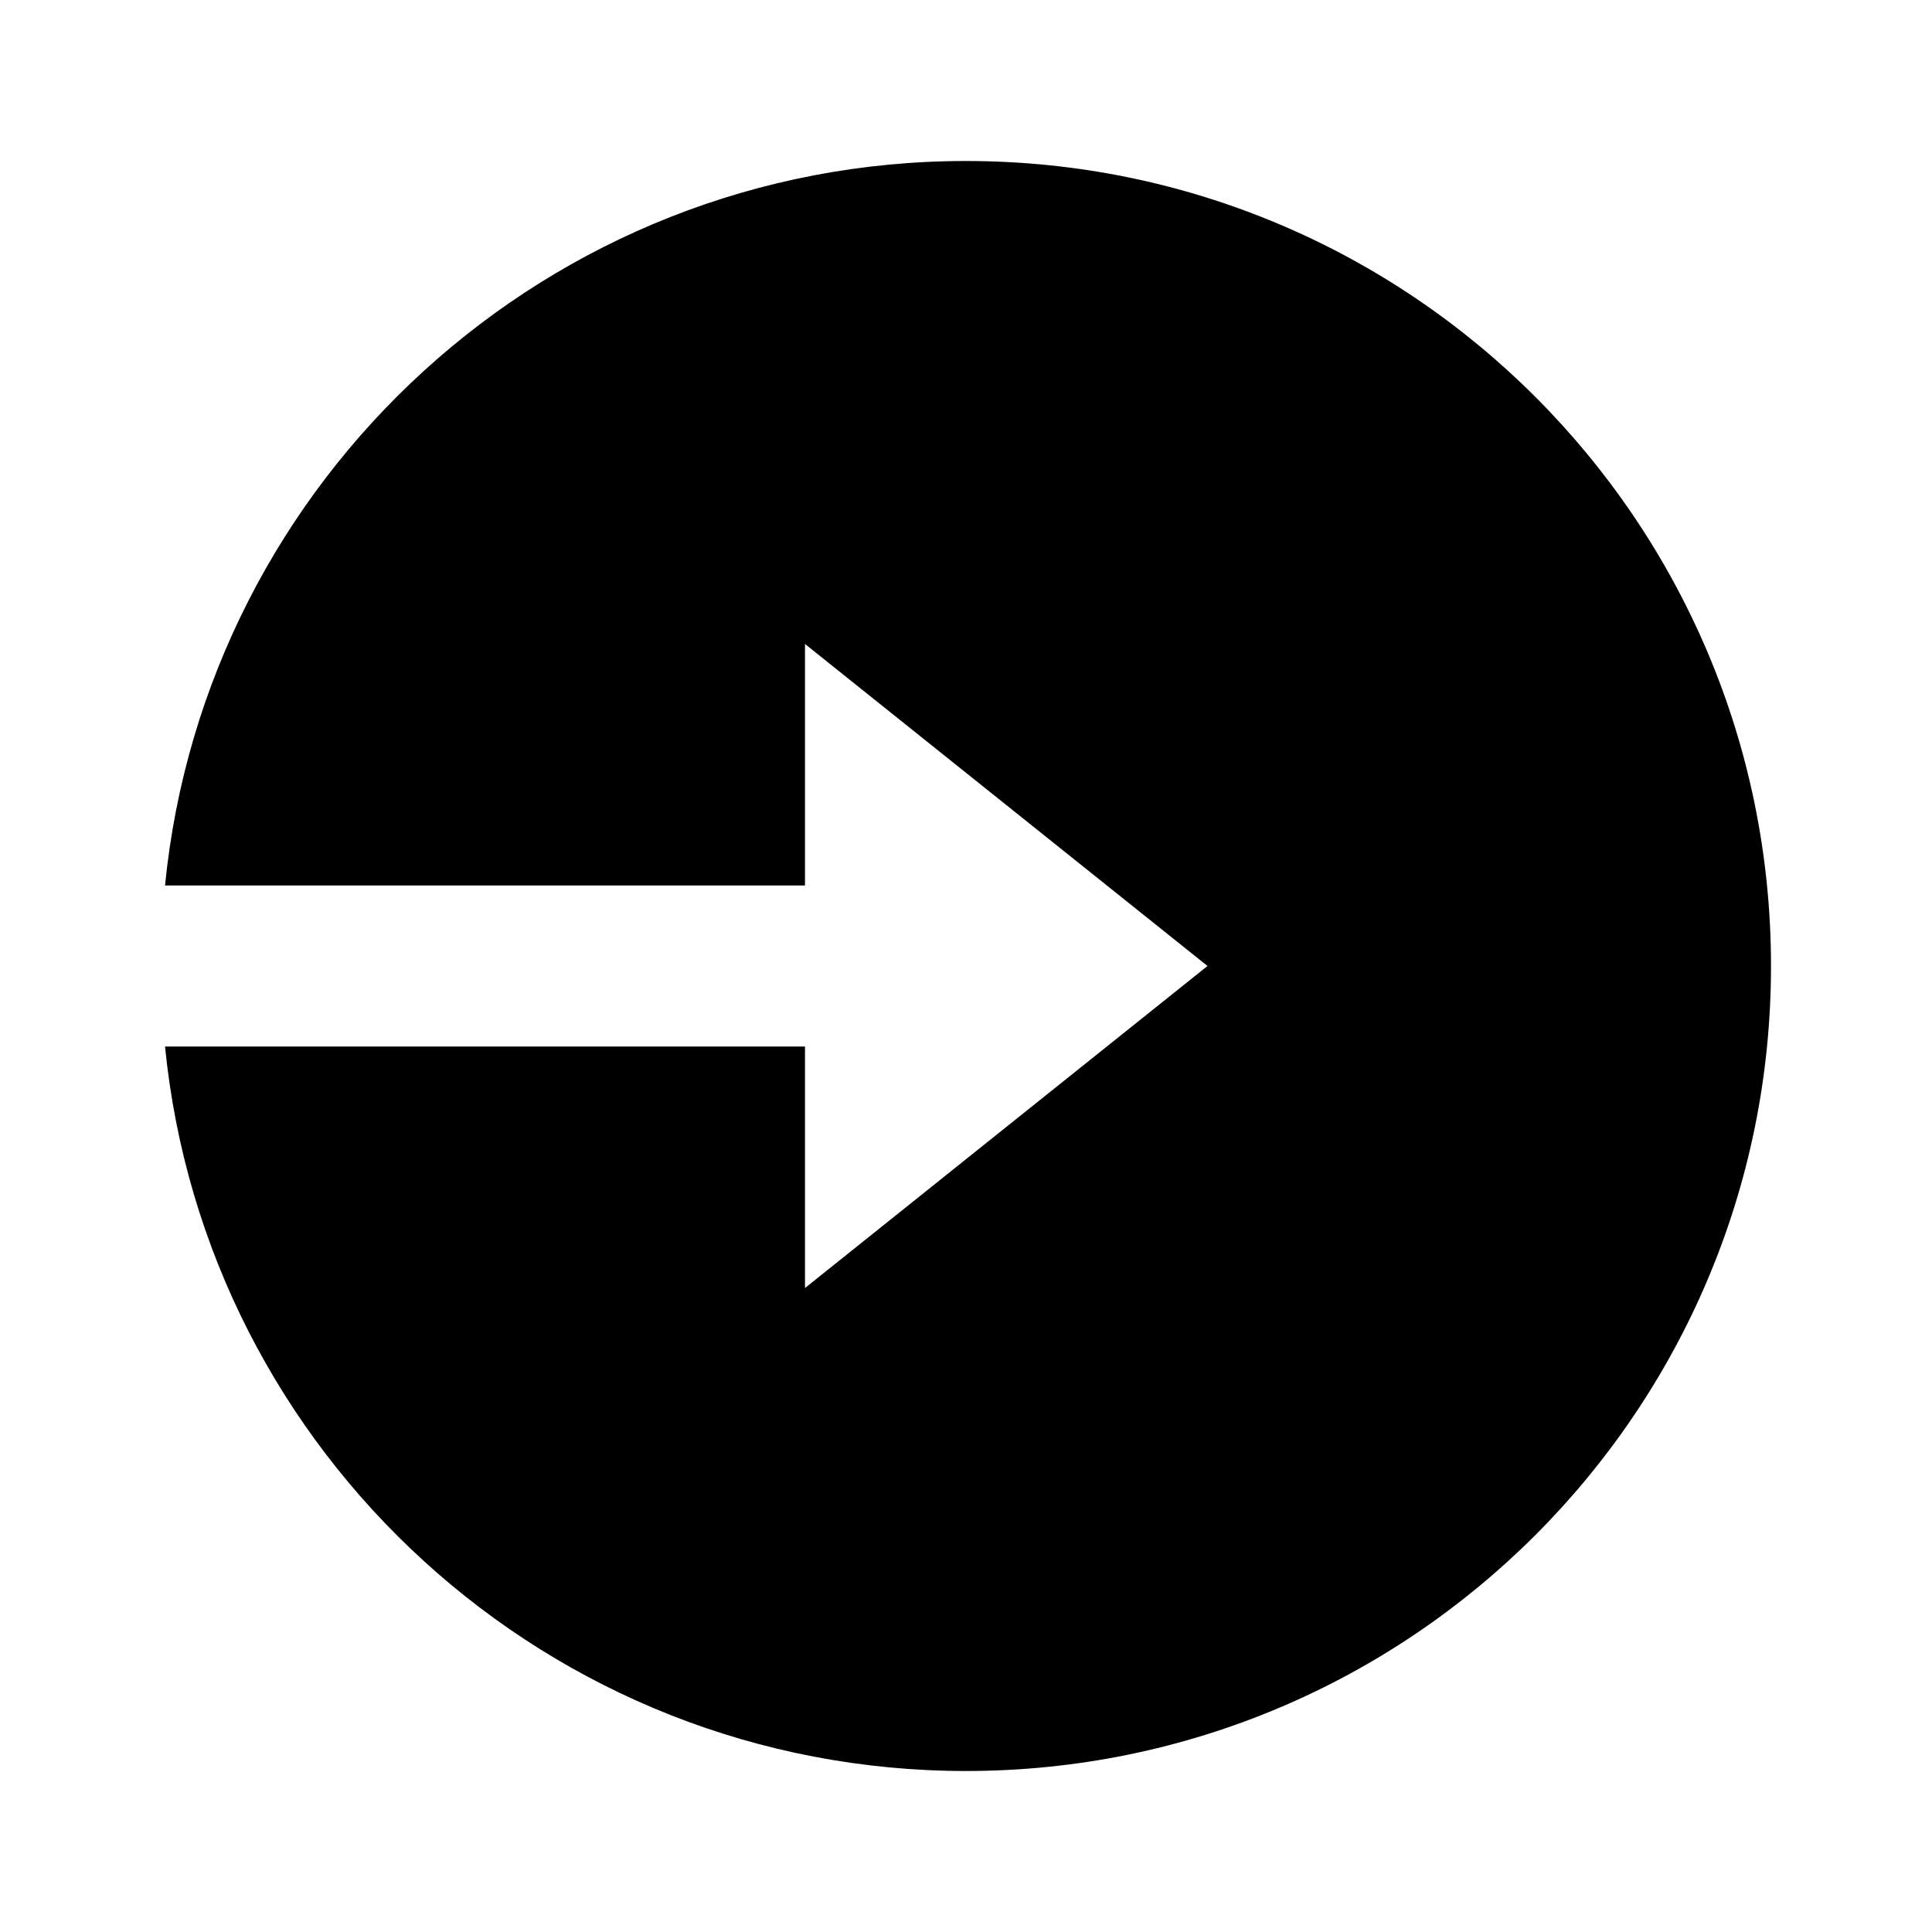 <svg xmlns="http://www.w3.org/2000/svg" viewBox="0 0 24 24">
    <g>
        <path
            d="M10 11H2.05C2.55 5.947 6.814 2 12 2c5.523 0 10 4.477 10 10s-4.477 10-10 10c-5.185 0-9.449-3.947-9.95-9H10v3l5-4-5-4v3z" />
    </g>
</svg>